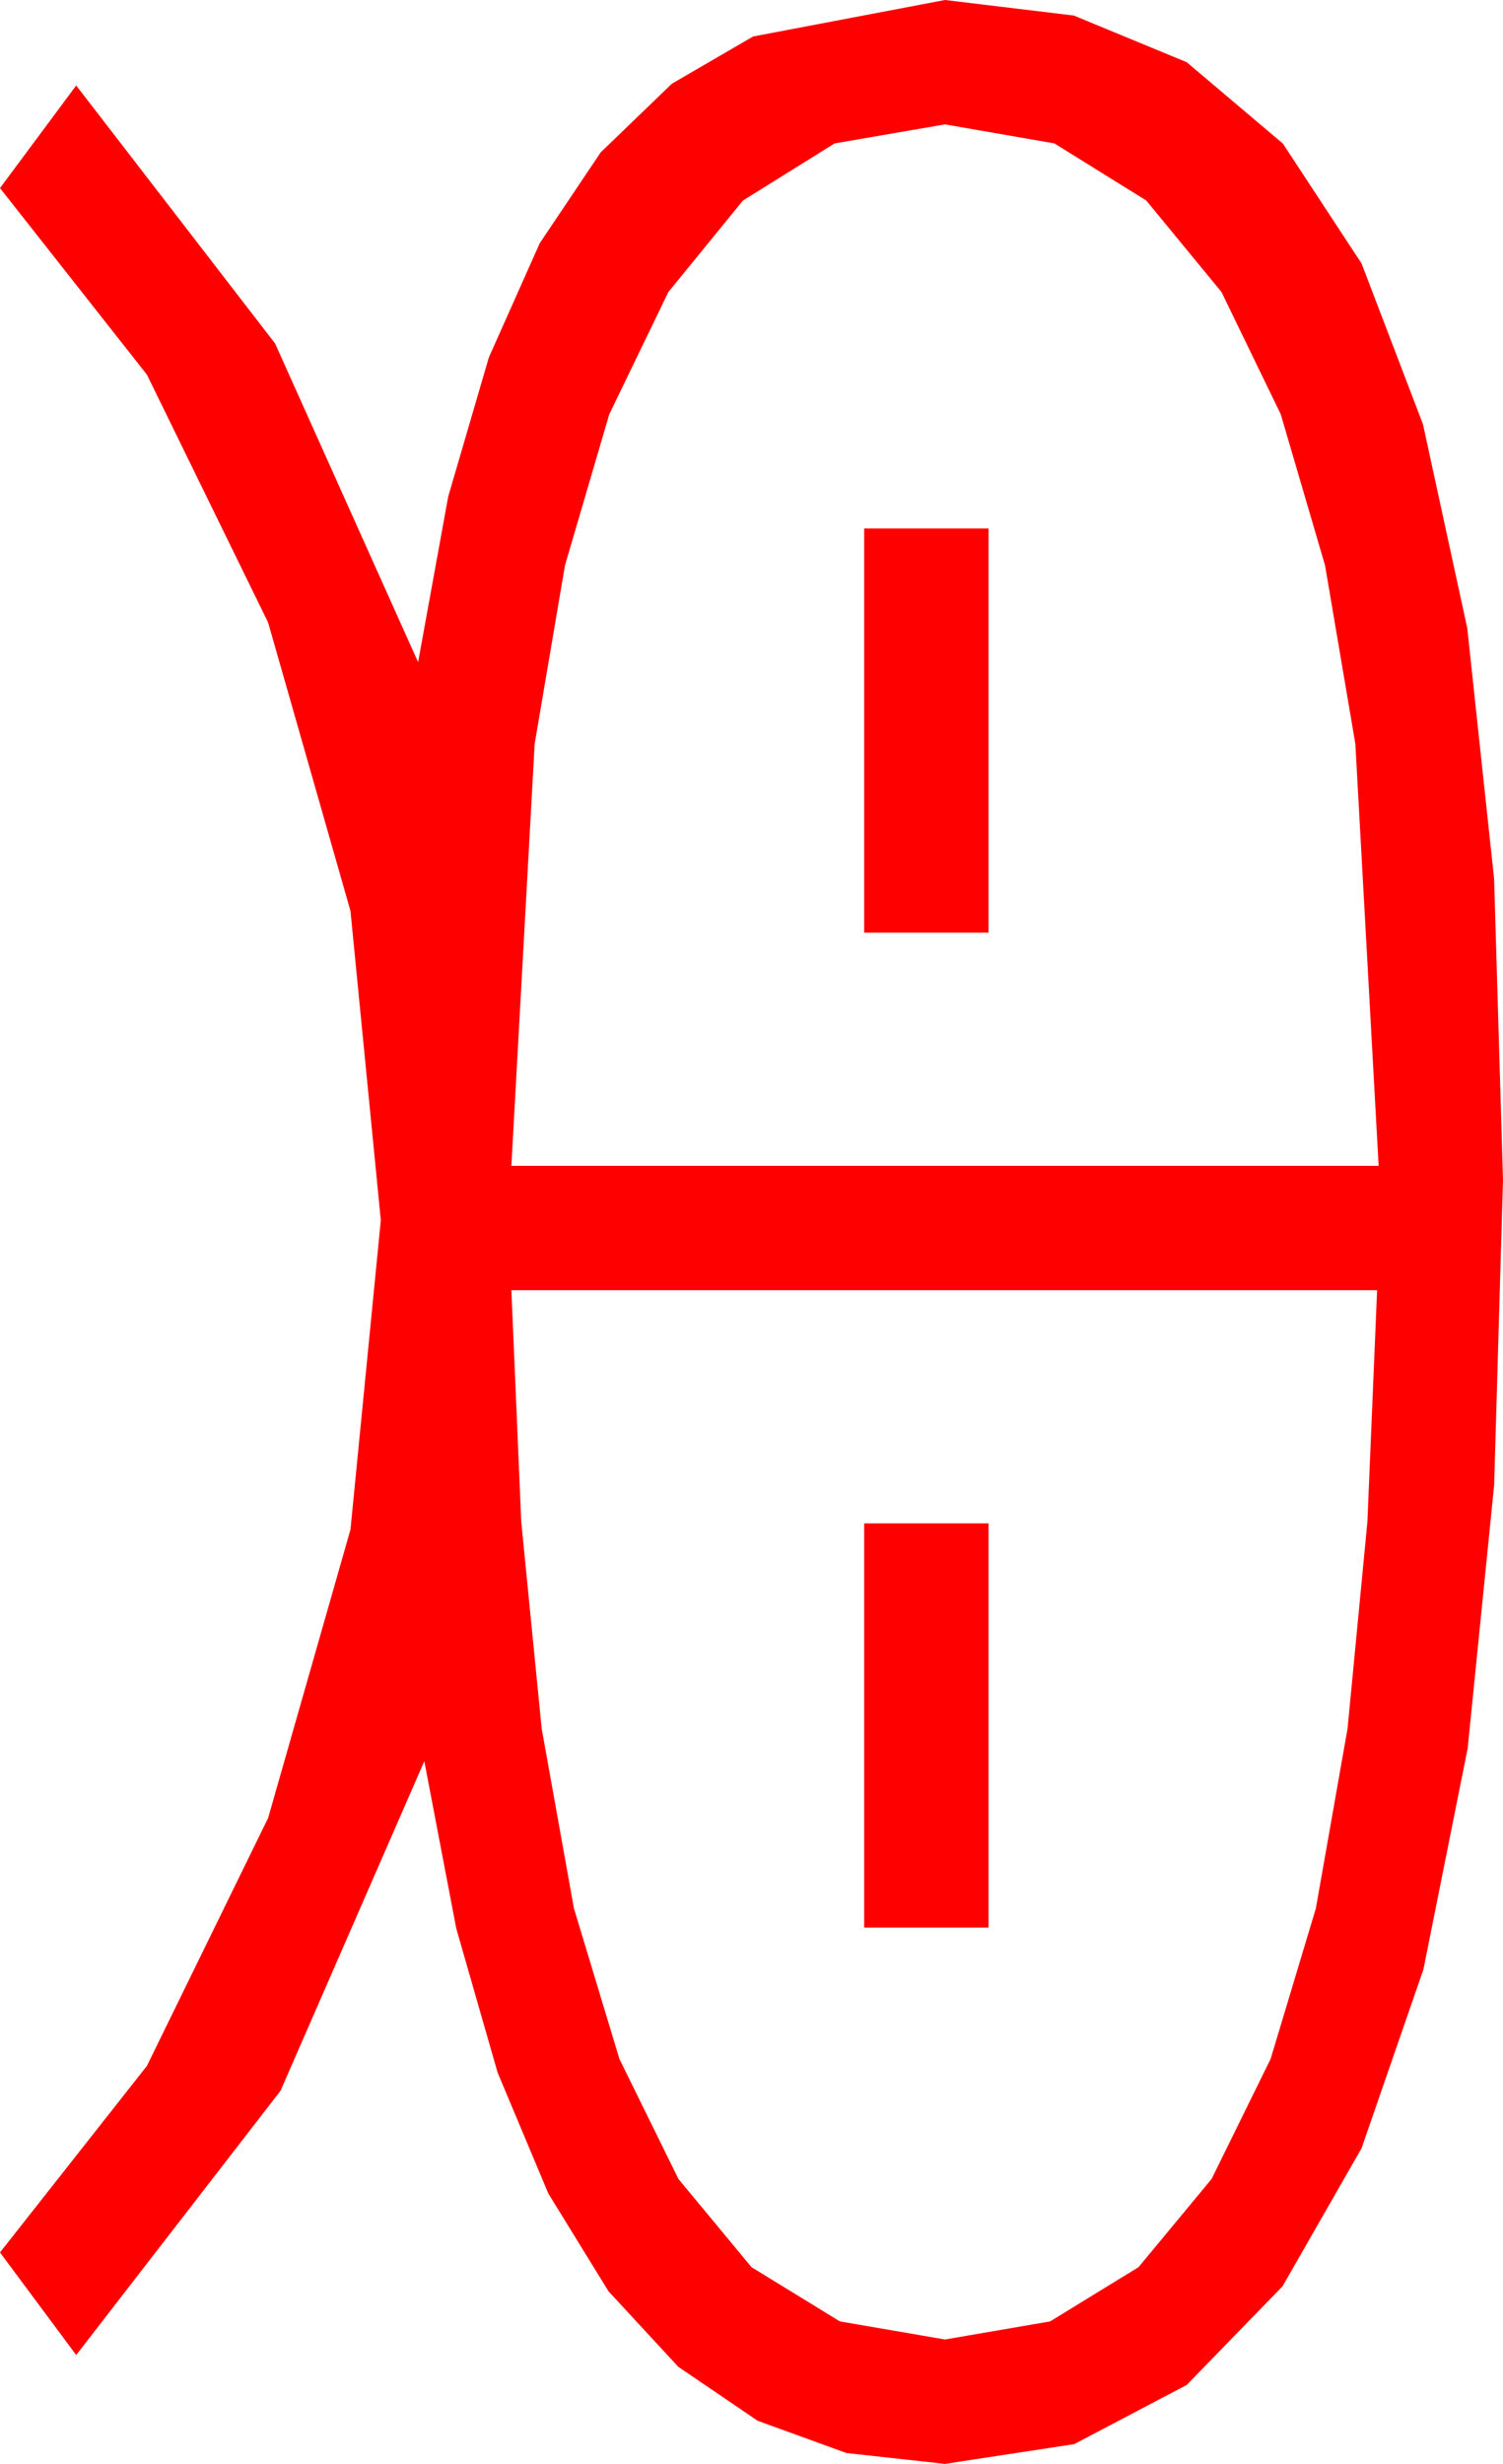 <?xml version="1.0" encoding="utf-8"?>
<!DOCTYPE svg PUBLIC "-//W3C//DTD SVG 1.1//EN" "http://www.w3.org/Graphics/SVG/1.1/DTD/svg11.dtd">
<svg width="28.33" height="46.436" xmlns="http://www.w3.org/2000/svg" xmlns:xlink="http://www.w3.org/1999/xlink" xmlns:xml="http://www.w3.org/XML/1998/namespace" version="1.1">
  <g>
    <g>
      <path style="fill:#FF0000;fill-opacity:1" d="M16.289,28.711L18.633,28.711 18.633,36.328 16.289,36.328 16.289,28.711z M9.639,24.316L9.825,28.682 10.21,32.578 10.818,35.966 11.675,38.804 12.788,41.067 14.165,42.729 15.831,43.751 17.812,44.092 19.794,43.751 21.46,42.729 22.837,41.067 23.95,38.804 24.803,35.966 25.4,32.578 25.774,28.682 25.957,24.316 9.639,24.316z M16.289,9.961L18.633,9.961 18.633,17.578 16.289,17.578 16.289,9.961z M17.812,2.344L15.732,2.703 14.004,3.779 12.598,5.504 11.484,7.808 10.649,10.657 10.078,14.019 9.639,21.973 25.986,21.973 25.547,14.019 24.976,10.657 24.141,7.808 23.024,5.504 21.606,3.779 19.874,2.703 17.812,2.344z M17.812,0L20.24,0.293 22.368,1.172 24.181,2.706 25.664,4.966 26.821,7.994 27.656,11.836 28.162,16.56 28.33,22.236 28.163,27.991 27.664,32.952 26.83,37.117 25.664,40.488 24.174,43.09 22.368,44.949 20.248,46.064 17.812,46.436 15.955,46.232 14.279,45.623 12.784,44.606 11.47,43.184 10.335,41.34 9.379,39.06 8.6,36.345 7.998,33.193 5.288,39.404 1.436,44.385 0,42.451 2.769,38.936 5.054,34.263 6.606,28.828 7.178,22.998 6.606,17.168 5.054,11.733 2.769,7.061 0,3.545 1.436,1.611 5.186,6.475 7.881,12.48 8.448,9.36 9.214,6.738 10.173,4.585 11.323,2.871 12.664,1.578 14.194,0.688 17.812,0z" />
    </g>
  </g>
</svg>